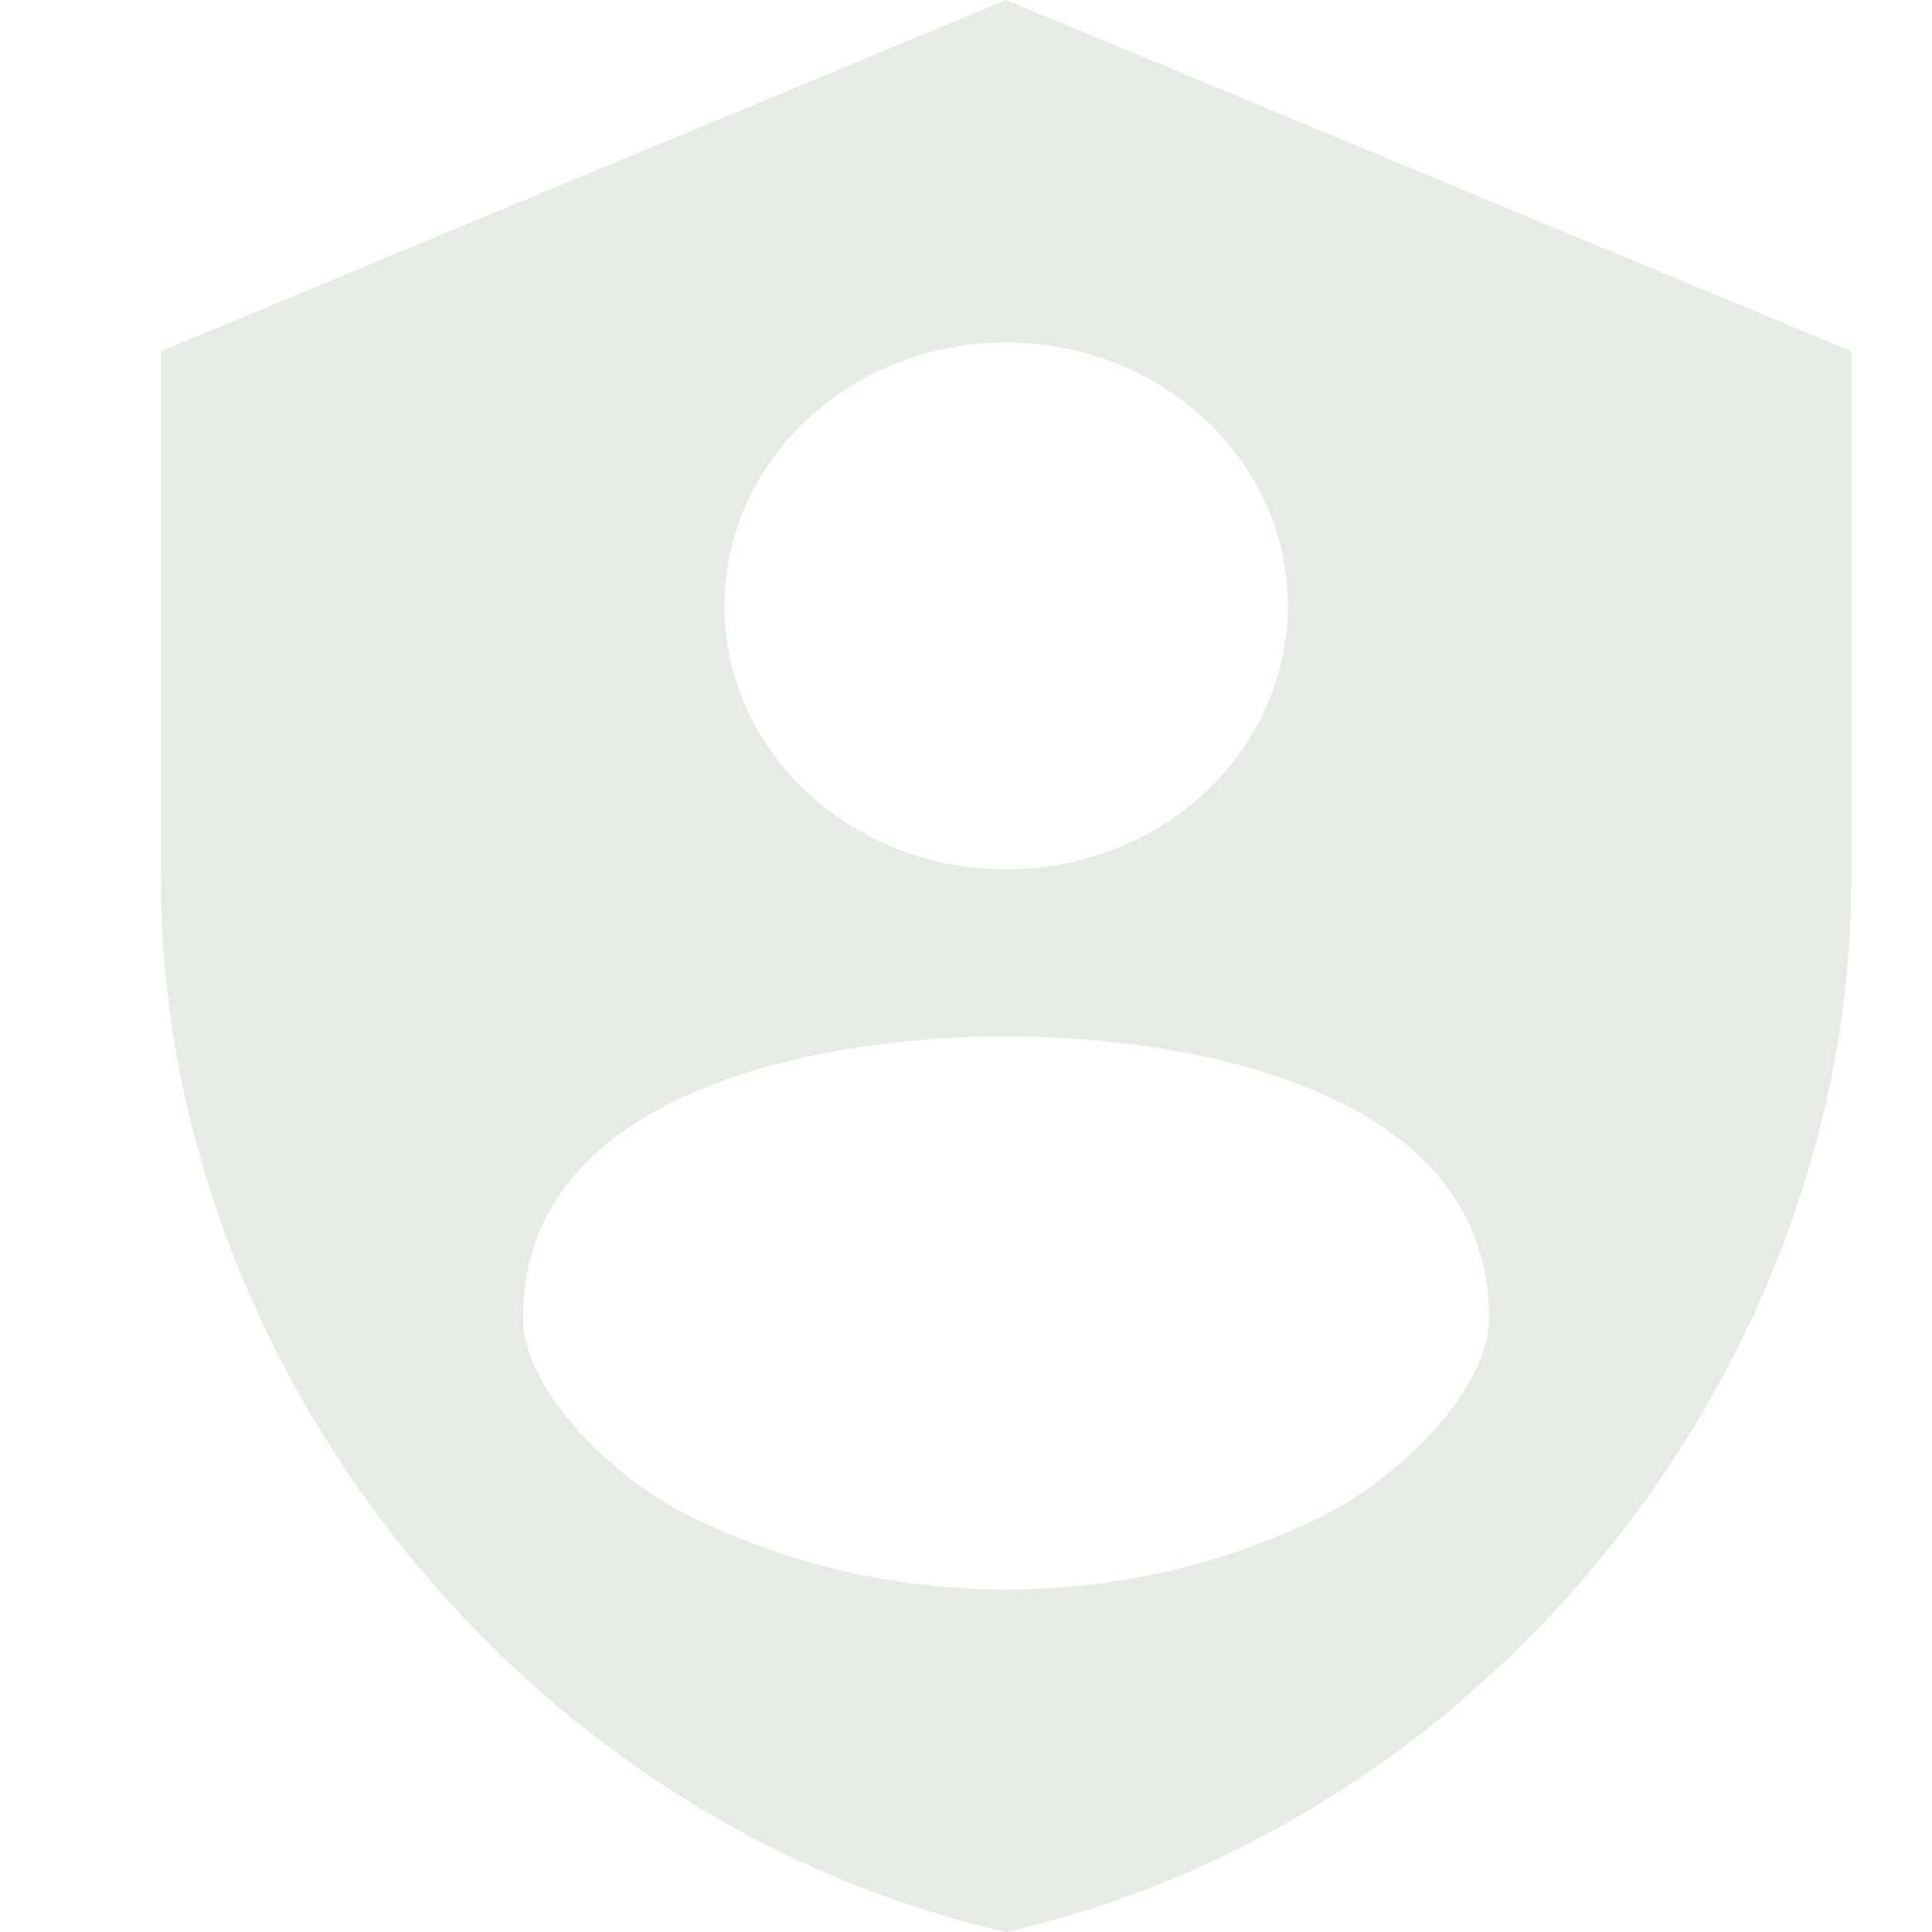 <svg width="16" height="16" viewBox="0 0 16 16" fill="none" xmlns="http://www.w3.org/2000/svg">
<path d="M8.332 0L1.332 2.909V7.273C1.332 11.309 4.319 15.084 8.332 16C12.345 15.084 15.332 11.309 15.332 7.273V2.909L8.332 0ZM8.332 2.836C8.794 2.836 9.245 2.964 9.628 3.204C10.012 3.444 10.311 3.785 10.488 4.183C10.664 4.582 10.711 5.021 10.62 5.444C10.53 5.867 10.308 6.256 9.982 6.561C9.656 6.866 9.24 7.074 8.787 7.158C8.335 7.242 7.865 7.199 7.439 7.034C7.013 6.869 6.648 6.589 6.392 6.23C6.136 5.872 5.999 5.45 5.999 5.018C5.999 4.44 6.245 3.885 6.682 3.475C7.12 3.066 7.713 2.836 8.332 2.836ZM8.332 8.582C9.888 8.582 12.332 9.039 12.332 10.909C12.332 11.533 11.546 12.258 10.98 12.541C10.166 12.95 9.256 13.164 8.332 13.164C7.408 13.164 6.498 12.95 5.684 12.541C5.101 12.249 4.332 11.533 4.332 10.909C4.332 9.039 6.776 8.582 8.332 8.582Z" fill="#E6ECE5"/>
</svg>
